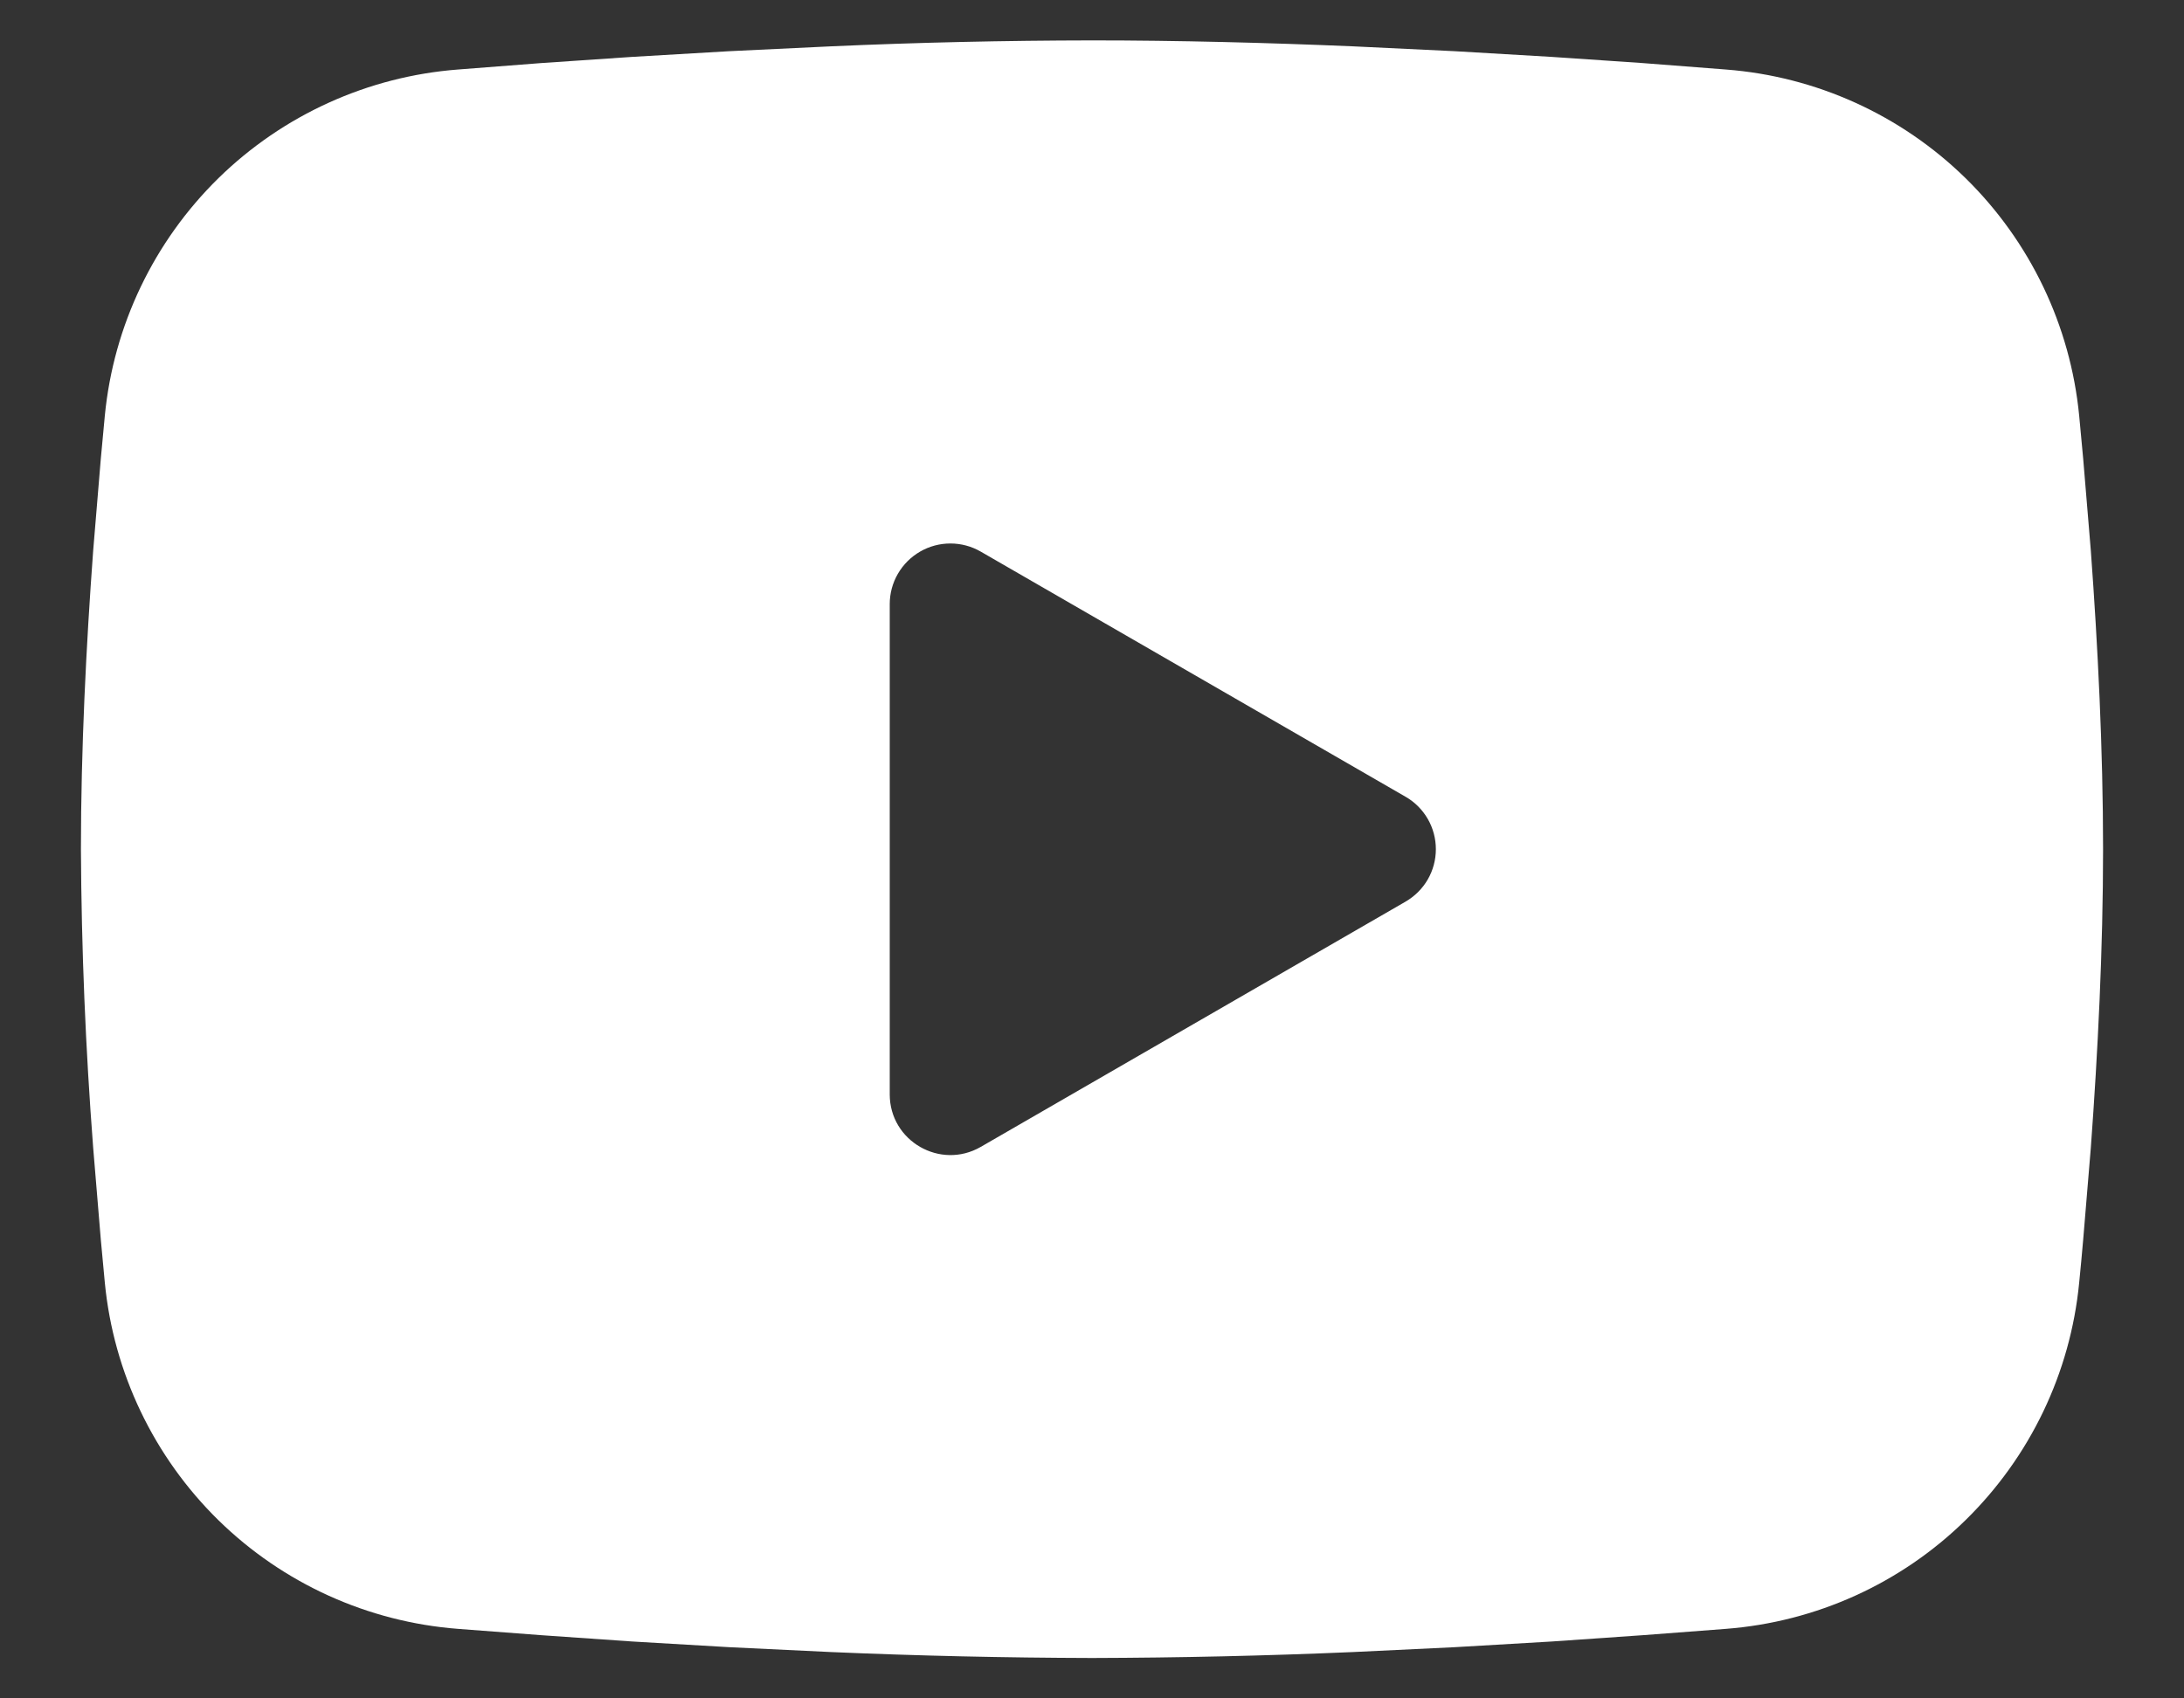 <svg width="18" height="14" viewBox="0 0 18 14" fill="none" xmlns="http://www.w3.org/2000/svg">
<rect x="0" y="0" width="18" height="14" fill="#333333" stroke="none"/>
<path fill-rule="evenodd" clip-rule="evenodd" d="M9 0.333C9.713 0.333 10.443 0.352 11.152 0.382L11.988 0.422L12.789 0.469L13.539 0.52L14.224 0.573C14.968 0.63 15.667 0.947 16.2 1.469C16.732 1.991 17.064 2.684 17.136 3.426L17.169 3.78L17.232 4.538C17.29 5.324 17.333 6.181 17.333 7C17.333 7.819 17.29 8.676 17.232 9.462L17.169 10.22C17.158 10.342 17.148 10.459 17.136 10.574C17.064 11.316 16.732 12.009 16.199 12.531C15.667 13.053 14.967 13.37 14.223 13.427L13.54 13.479L12.79 13.531L11.988 13.578L11.152 13.618C10.435 13.649 9.717 13.665 9 13.667C8.283 13.665 7.565 13.649 6.848 13.618L6.012 13.578L5.211 13.531L4.461 13.479L3.776 13.427C3.032 13.37 2.333 13.053 1.8 12.531C1.268 12.009 0.936 11.316 0.864 10.574L0.831 10.22L0.768 9.462C0.705 8.643 0.671 7.821 0.667 7C0.667 6.181 0.71 5.324 0.768 4.538L0.831 3.78C0.842 3.658 0.853 3.541 0.864 3.426C0.936 2.684 1.268 1.991 1.8 1.469C2.332 0.948 3.032 0.63 3.775 0.573L4.459 0.52L5.209 0.469L6.011 0.422L6.848 0.382C7.565 0.35 8.282 0.334 9 0.333ZM7.333 4.979V9.021C7.333 9.406 7.75 9.646 8.083 9.454L11.583 7.433C11.659 7.389 11.723 7.326 11.767 7.25C11.811 7.174 11.834 7.088 11.834 7C11.834 6.912 11.811 6.826 11.767 6.75C11.723 6.674 11.659 6.61 11.583 6.567L8.083 4.547C8.007 4.503 7.921 4.48 7.833 4.48C7.745 4.48 7.659 4.503 7.583 4.547C7.507 4.591 7.444 4.654 7.4 4.73C7.356 4.806 7.333 4.892 7.333 4.98V4.979Z" fill="#fff"/>
</svg>
